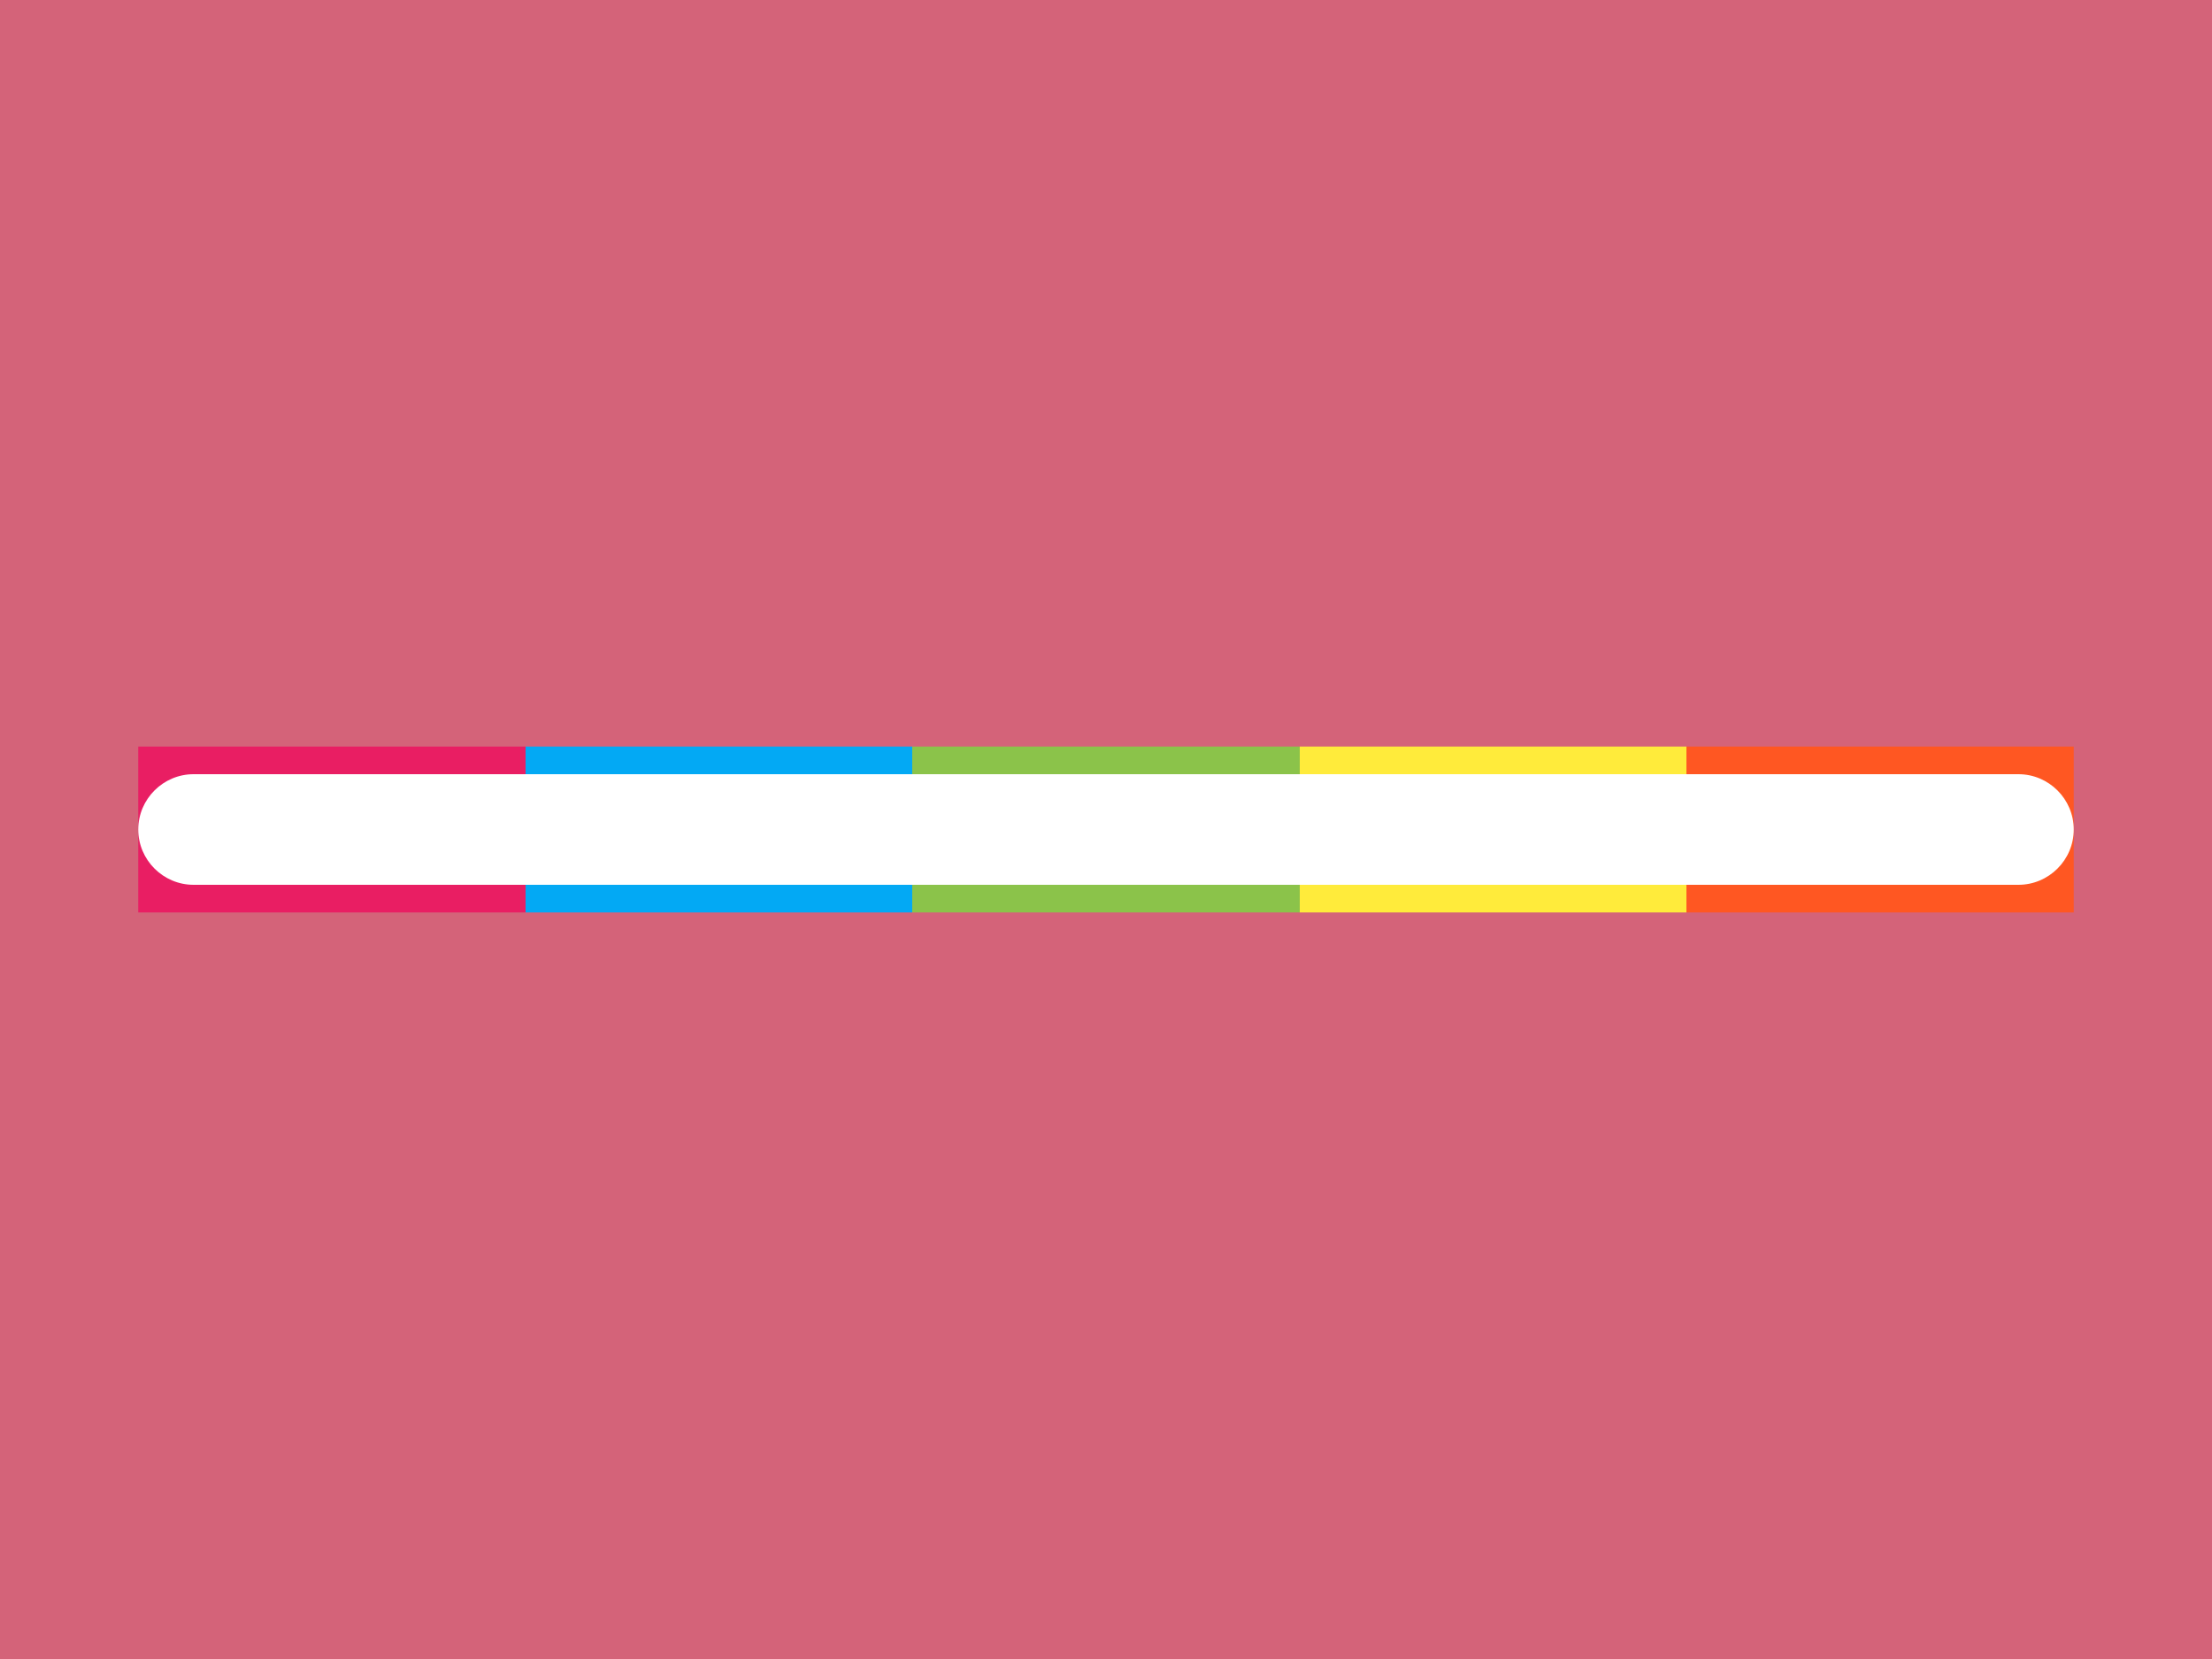 <?xml version="1.0" encoding="utf-8"?>
<!-- Generator: Adobe Illustrator 20.1.0, SVG Export Plug-In . SVG Version: 6.00 Build 0)  -->
<svg version="1.1" id="Layer_1" xmlns="http://www.w3.org/2000/svg" xmlns:xlink="http://www.w3.org/1999/xlink" x="0px" y="0px"
	 viewBox="0 0 800 600" enable-background="new 0 0 800 600" xml:space="preserve">
<g id="background">
	<rect fill="#D46379" width="800" height="600"/>
</g>
<linearGradient id="gradient_1_" gradientUnits="userSpaceOnUse" x1="50" y1="300" x2="750" y2="300">
	<stop  offset="0" style="stop-color:#E91E63"/>
	<stop  offset="0.2" style="stop-color:#E91E63"/>
	<stop  offset="0.2" style="stop-color:#03A9F4"/>
	<stop  offset="0.4" style="stop-color:#03A9F4"/>
	<stop  offset="0.4" style="stop-color:#8BC34A"/>
	<stop  offset="0.6" style="stop-color:#8BC34A"/>
	<stop  offset="0.6" style="stop-color:#FFEB3B"/>
	<stop  offset="0.8" style="stop-color:#FFEB3B"/>
	<stop  offset="0.8" style="stop-color:#FF5722"/>
	<stop  offset="1" style="stop-color:#FF5722"/>
</linearGradient>
<rect id="gradient" x="50" y="270" fill="url(#gradient_1_)" width="700" height="60"/>
<path id="prog-bar" fill="#FFFFFF" d="M730,320H70c-11,0-20-9-20-20v0c0-11,9-20,20-20h660c11,0,20,9,20,20v0
	C750,311,741,320,730,320z"/>
<line id="highlight" fill="none" stroke="#FFFFFF" stroke-width="4" stroke-linecap="round" stroke-miterlimit="10" stroke-dasharray="569,8" x1="100" y1="288" x2="700" y2="288"/>
</svg>

